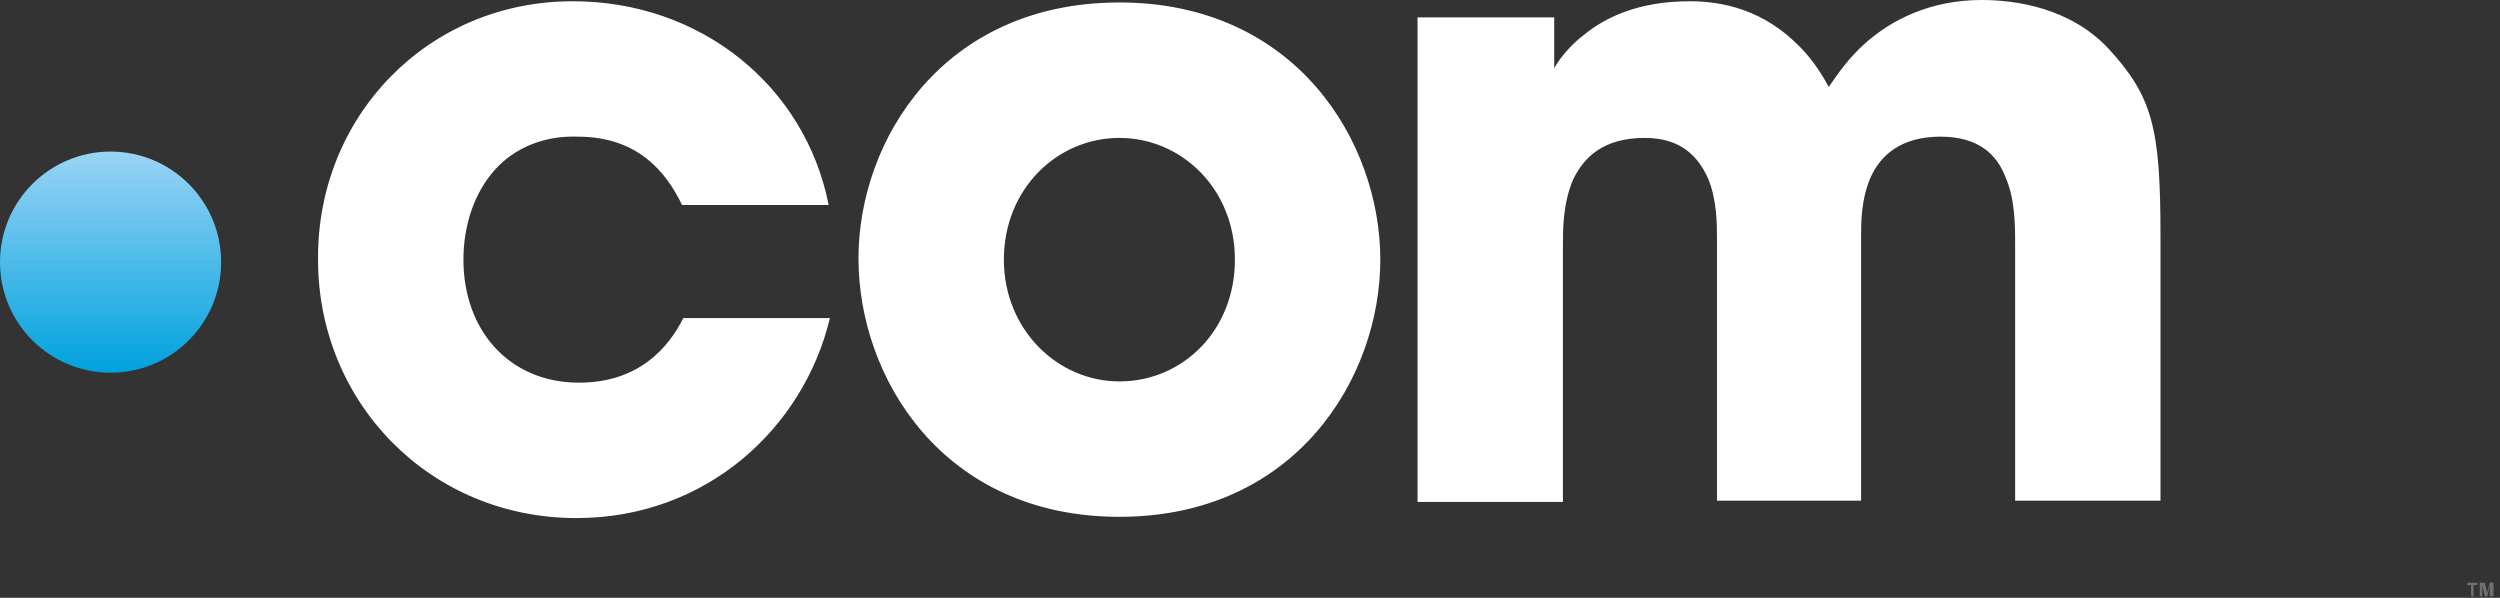 <svg xmlns="http://www.w3.org/2000/svg" width="92" height="22" viewBox="0 0 92 22" fill="none"><rect x="0" y="0" width="92" height="22" fill="#333333" stroke="none"/><path d="M30.541 11.704C29.581 15.727 26.015 19.065 21.214 19.065C15.819 19.065 11.704 14.813 11.704 9.555C11.659 4.298 15.728 0.046 21.077 0.046C25.786 0.046 29.627 3.155 30.495 7.544H25.1C24.506 6.309 23.454 5.029 21.26 5.029C20.025 4.983 18.928 5.441 18.197 6.264C17.465 7.087 17.054 8.275 17.054 9.555C17.054 12.161 18.745 14.082 21.306 14.082C23.5 14.082 24.597 12.801 25.146 11.704H30.541V11.704ZM31.592 9.51C31.592 5.166 34.701 0.091 41.194 0.091C47.686 0.091 50.795 5.212 50.795 9.555C50.795 13.899 47.686 19.019 41.194 19.019C34.701 19.019 31.592 13.899 31.592 9.51ZM36.942 9.555C36.942 12.116 38.907 14.036 41.194 14.036C43.525 14.036 45.445 12.161 45.445 9.555C45.445 6.949 43.48 5.075 41.194 5.075C38.907 5.075 36.942 6.949 36.942 9.555ZM52.212 0.64H57.195V2.515C57.195 2.515 57.515 1.875 58.293 1.28C59.07 0.64 60.304 0.046 62.179 0.046C63.413 0.046 64.922 0.366 66.248 1.737C66.614 2.103 66.979 2.606 67.299 3.2C67.665 2.652 68.076 2.103 68.579 1.646C69.631 0.686 71.094 0 72.923 0C74.157 0 76.169 0.274 77.586 1.783C79.232 3.566 79.506 4.755 79.506 8.687V18.425H74.157V9.007C74.157 8.275 74.157 7.315 73.791 6.492C73.471 5.669 72.786 5.029 71.414 5.029C69.951 5.029 69.219 5.715 68.854 6.492C68.488 7.315 68.488 8.184 68.488 8.687V18.425H63.185V8.778C63.185 8.275 63.185 7.361 62.864 6.584C62.499 5.761 61.859 5.075 60.533 5.075C59.024 5.075 58.293 5.761 57.881 6.629C57.515 7.498 57.515 8.458 57.515 9.007V18.471H52.166V0.64H52.212Z" fill="white"></path><path d="M4.069 13.716C6.316 13.716 8.138 11.894 8.138 9.647C8.138 7.4 6.316 5.578 4.069 5.578C1.822 5.578 0 7.4 0 9.647C0 11.894 1.822 13.716 4.069 13.716Z" fill="url(#paint0_linear_1531_4013)"></path><path d="M91.027 21.534V21.945H90.936V21.534H90.799V21.442H91.165V21.534H91.027ZM91.622 21.945V21.534L91.53 21.945H91.439L91.347 21.534V21.945H91.256V21.442H91.439L91.53 21.808L91.622 21.442H91.759V21.945H91.622V21.945Z" fill="#707070"></path><defs><linearGradient id="paint0_linear_1531_4013" x1="4.079" y1="5.584" x2="4.079" y2="13.742" gradientUnits="userSpaceOnUse"><stop stop-color="#99D4F5"></stop><stop offset="1" stop-color="#00A1DE"></stop></linearGradient></defs></svg>